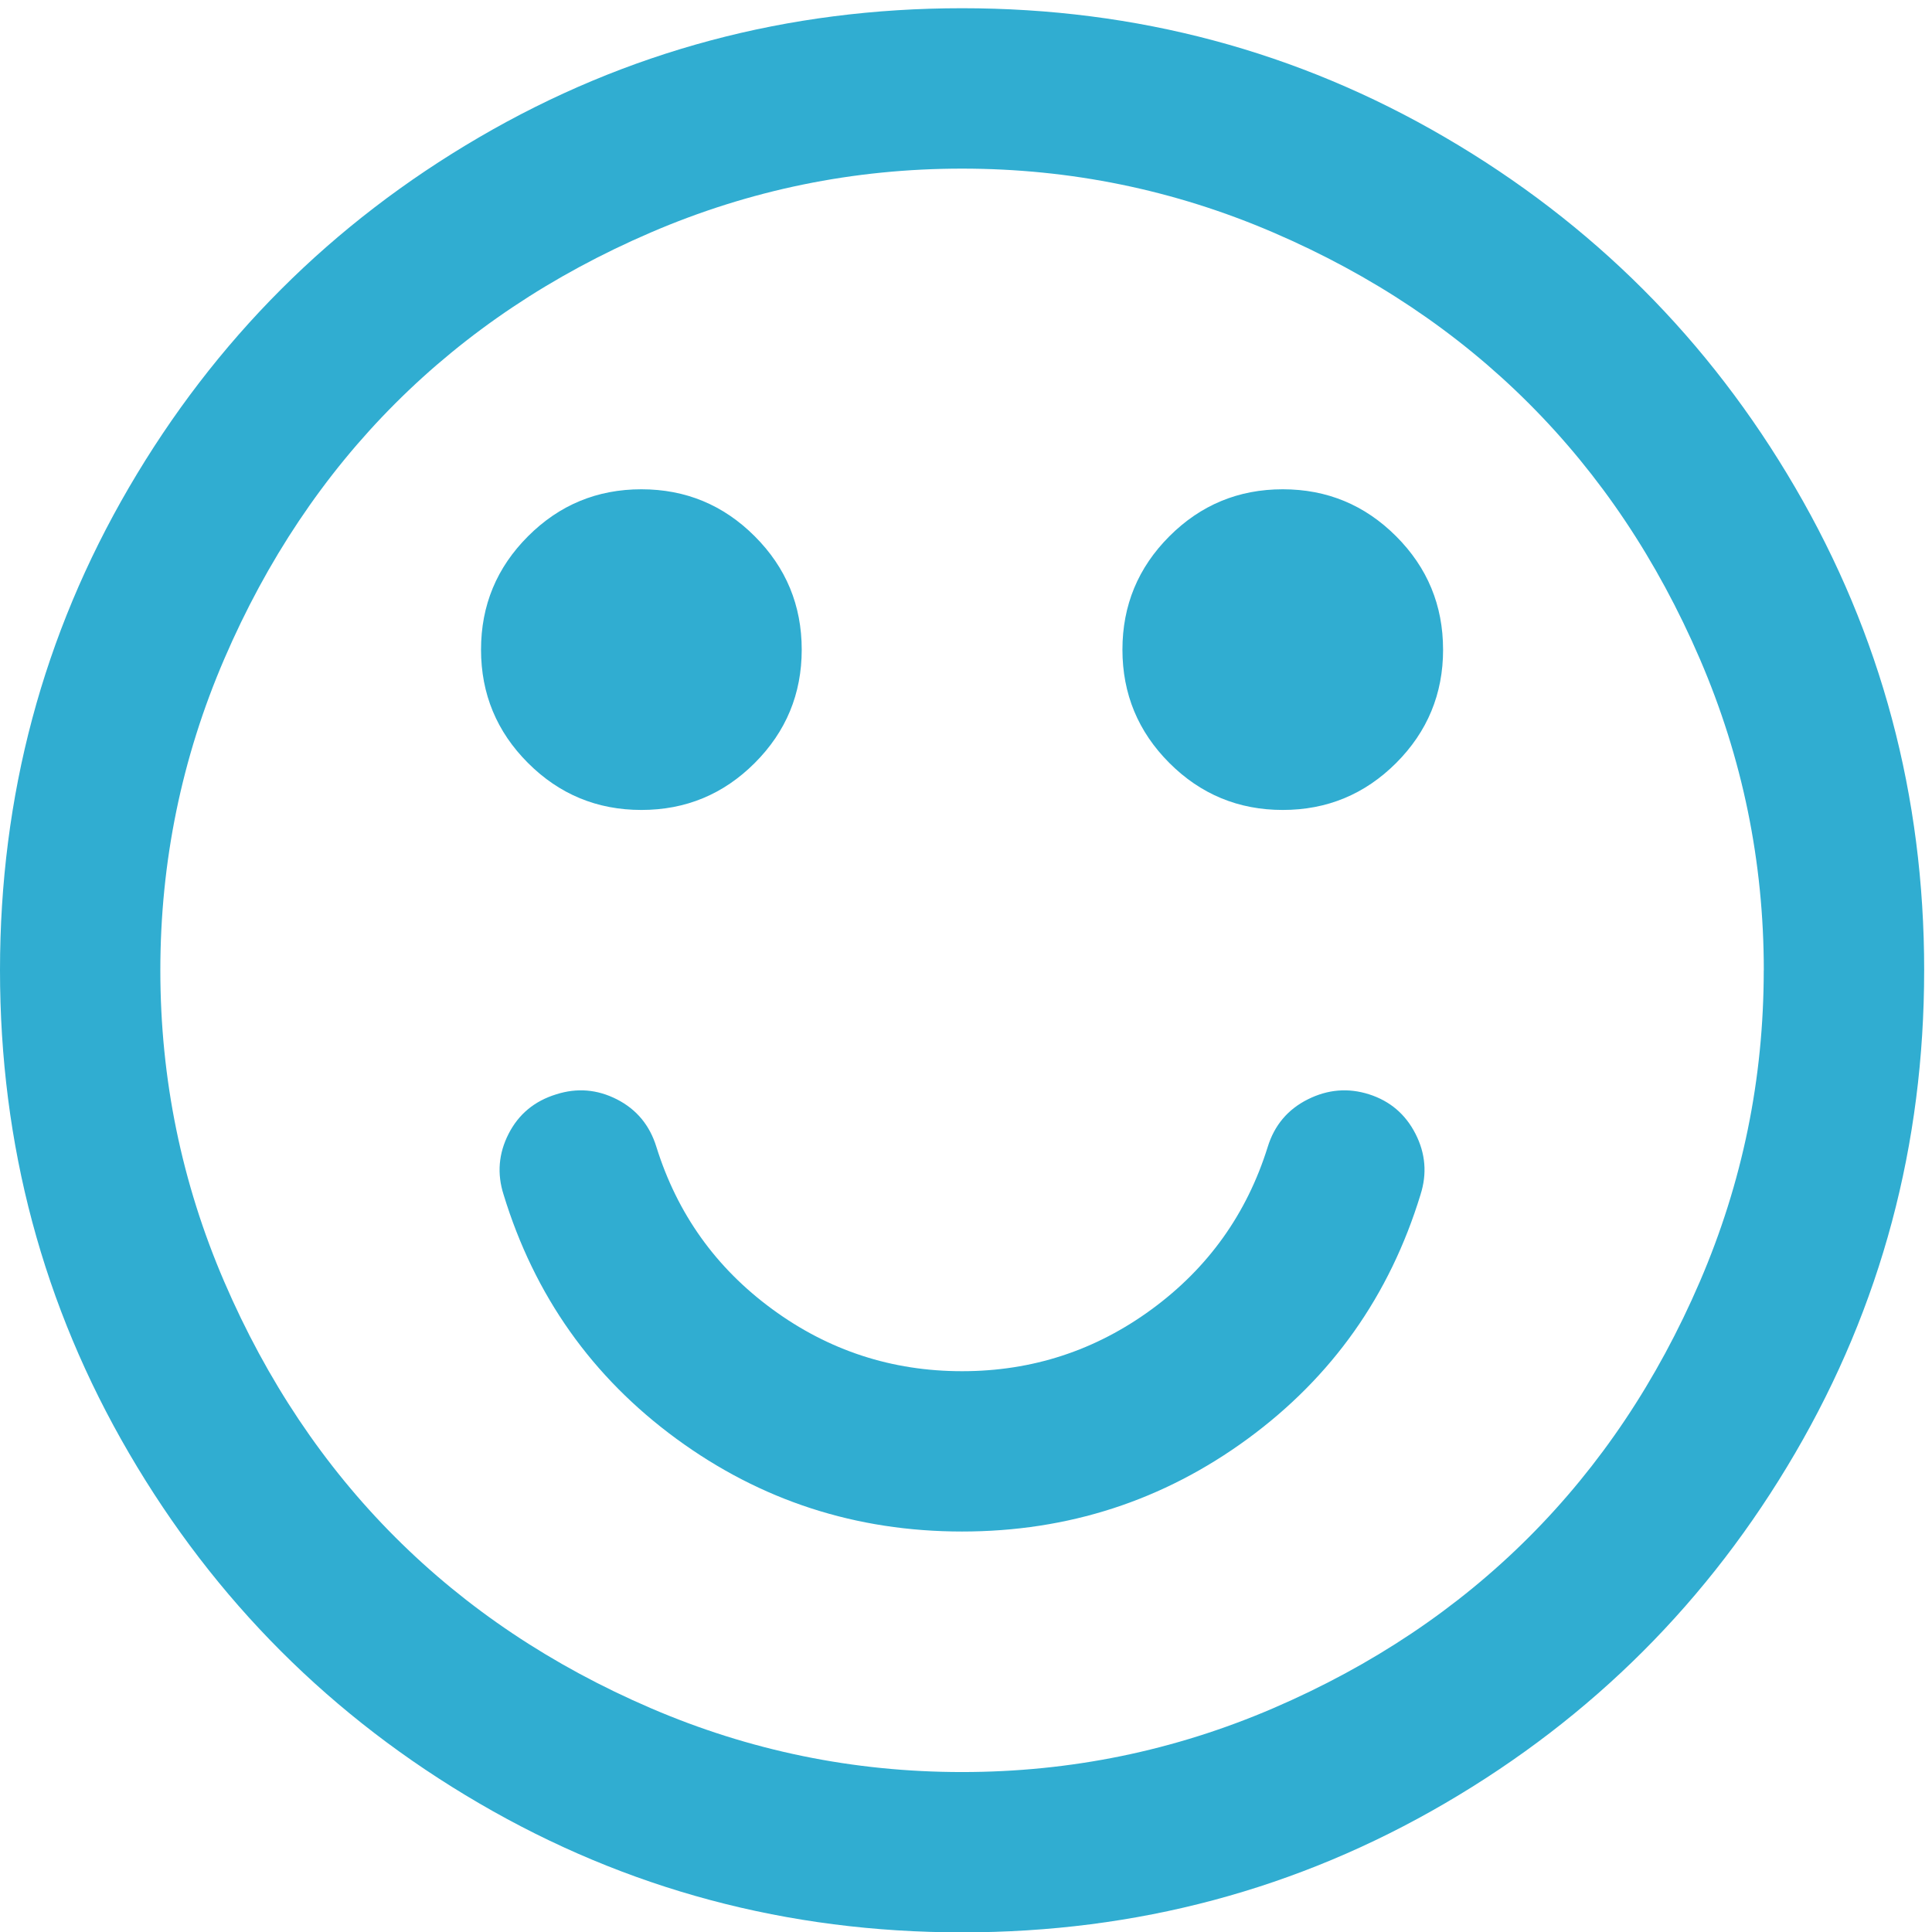 <svg xmlns="http://www.w3.org/2000/svg" width="100" height="100"><path d="M73.527 61.83q-2.4 7.845-8.947 12.643-6.55 4.798-14.784 4.798-8.234 0-14.783-4.797-6.55-4.798-8.948-12.643-.518-1.62.26-3.145.778-1.524 2.463-2.043 1.62-.518 3.145.26 1.524.778 2.043 2.464 1.62 5.187 5.997 8.396 4.377 3.21 9.823 3.21 5.447 0 9.823-3.21t5.997-8.396q.52-1.686 2.075-2.464 1.556-.778 3.177-.26 1.62.52 2.398 2.043.778 1.524.26 3.145zm-32.03-28.205q0 3.436-2.432 5.868-2.43 2.43-5.867 2.43t-5.868-2.43q-2.432-2.432-2.432-5.868 0-3.437 2.432-5.868 2.43-2.432 5.868-2.432 3.436 0 5.867 2.432 2.432 2.43 2.432 5.868zm33.197 0q0 3.436-2.43 5.868-2.433 2.43-5.87 2.43-3.435 0-5.867-2.43-2.43-2.432-2.43-5.868 0-3.437 2.43-5.868 2.432-2.432 5.868-2.432 3.436 0 5.868 2.432 2.43 2.43 2.43 5.868zm16.6 16.598q0-8.43-3.308-16.112-3.306-7.682-8.85-13.226-5.544-5.544-13.227-8.85-7.685-3.307-16.114-3.307-8.43 0-16.112 3.306Q26 15.34 20.457 20.883q-5.544 5.545-8.85 13.228-3.308 7.684-3.308 16.113 0 8.43 3.306 16.113 3.307 7.683 8.85 13.227 5.544 5.544 13.228 8.85 7.683 3.307 16.112 3.307 8.43 0 16.113-3.306 7.682-3.307 13.226-8.85 5.544-5.545 8.85-13.228 3.307-7.684 3.307-16.113zm8.3 0q0 13.552-6.68 24.996-6.678 11.443-18.122 18.12-11.444 6.68-24.996 6.68-13.55 0-24.995-6.68Q13.358 86.664 6.68 75.22 0 63.774 0 50.222q0-13.55 6.678-24.995Q13.358 13.784 24.8 7.106 36.246.426 49.797.426q13.552 0 24.996 6.68 11.444 6.678 18.122 18.122 6.68 11.444 6.68 24.995z" fill="#30add1"/></svg>